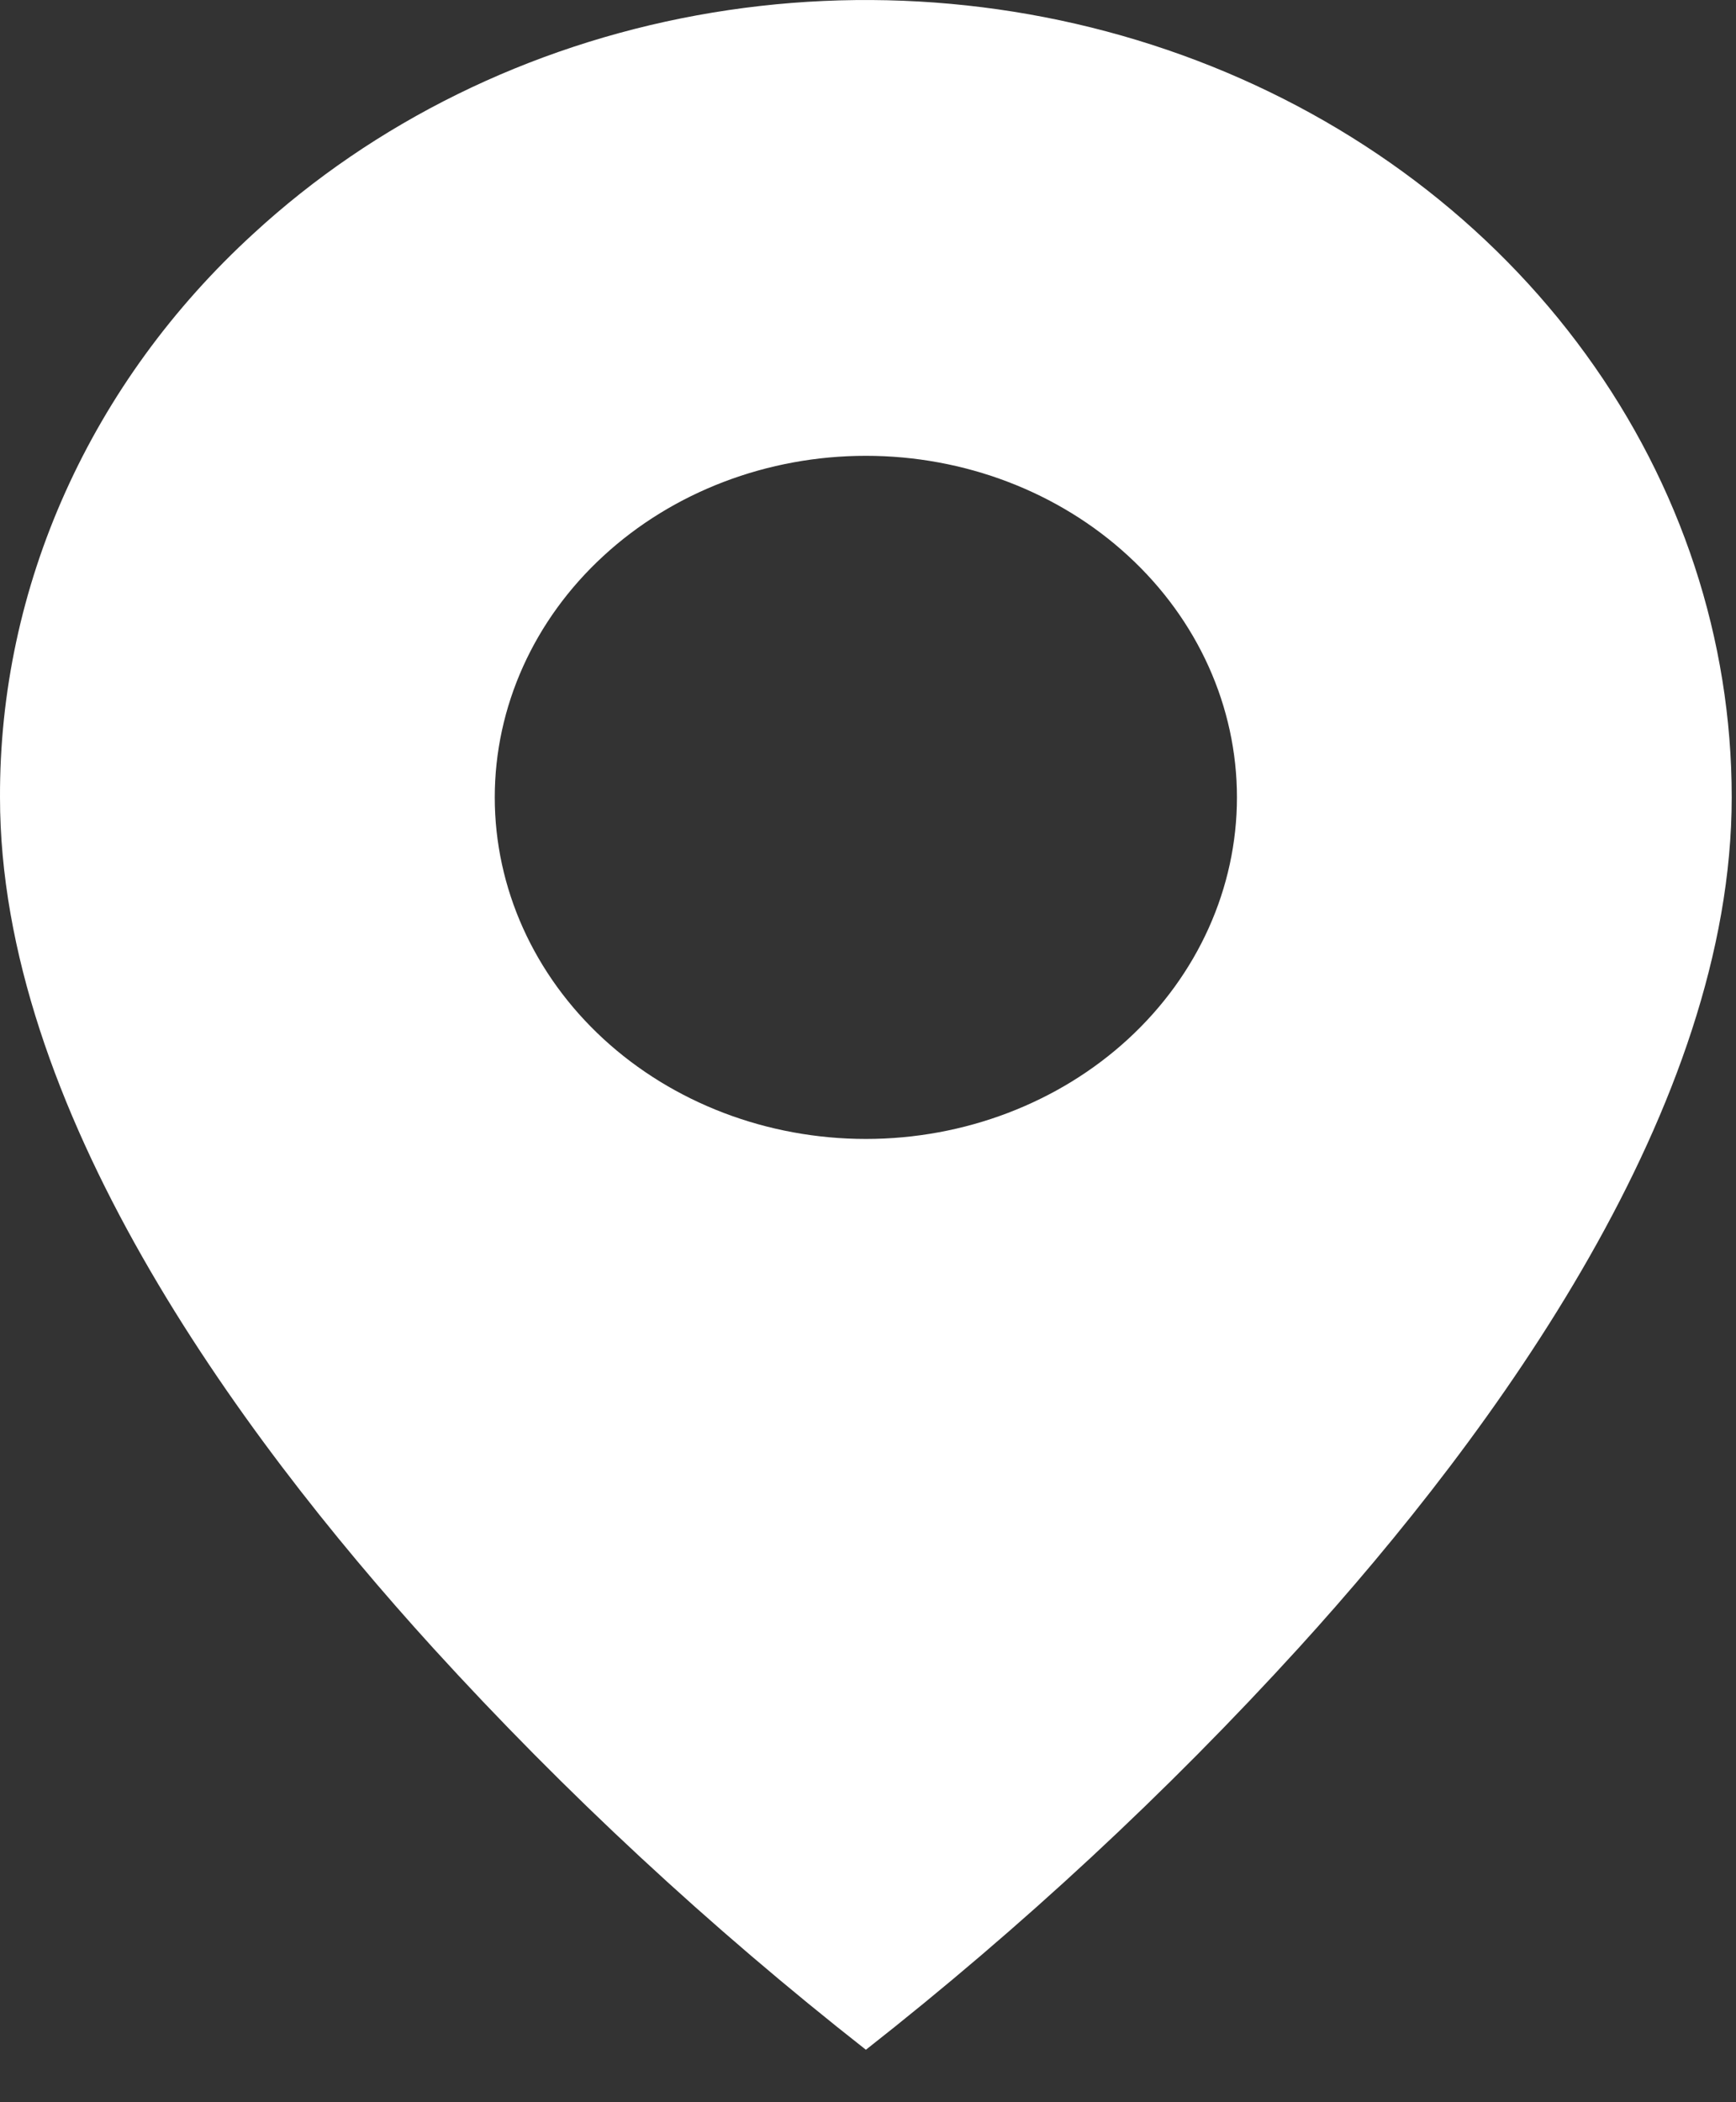 <svg width="19" height="23" viewBox="0 0 19 23" fill="none" xmlns="http://www.w3.org/2000/svg">
<rect x="0" y="0" width="19" height="23" fill="#333333" stroke="none"/>
<path d="M9.477 22.426C11.186 21.084 12.771 19.613 14.215 18.028C16.381 15.647 18.953 12.102 18.953 8.724C18.954 6.999 18.399 5.312 17.357 3.877C16.316 2.442 14.835 1.324 13.103 0.664C11.371 0.004 9.465 -0.169 7.626 0.168C5.787 0.505 4.098 1.336 2.773 2.557C1.89 3.365 1.191 4.326 0.715 5.385C0.239 6.443 -0.004 7.578 2.67029e-05 8.724C2.67029e-05 12.102 2.572 15.647 4.738 18.028C6.182 19.613 7.767 21.084 9.477 22.426ZM9.477 4.987C10.554 4.987 11.587 5.381 12.348 6.082C13.11 6.782 13.538 7.733 13.538 8.724C13.538 9.715 13.11 10.666 12.348 11.367C11.587 12.067 10.554 12.461 9.477 12.461C8.399 12.461 7.366 12.067 6.605 11.367C5.843 10.666 5.415 9.715 5.415 8.724C5.415 7.733 5.843 6.782 6.605 6.082C7.366 5.381 8.399 4.987 9.477 4.987Z" fill="white"/>
</svg>
